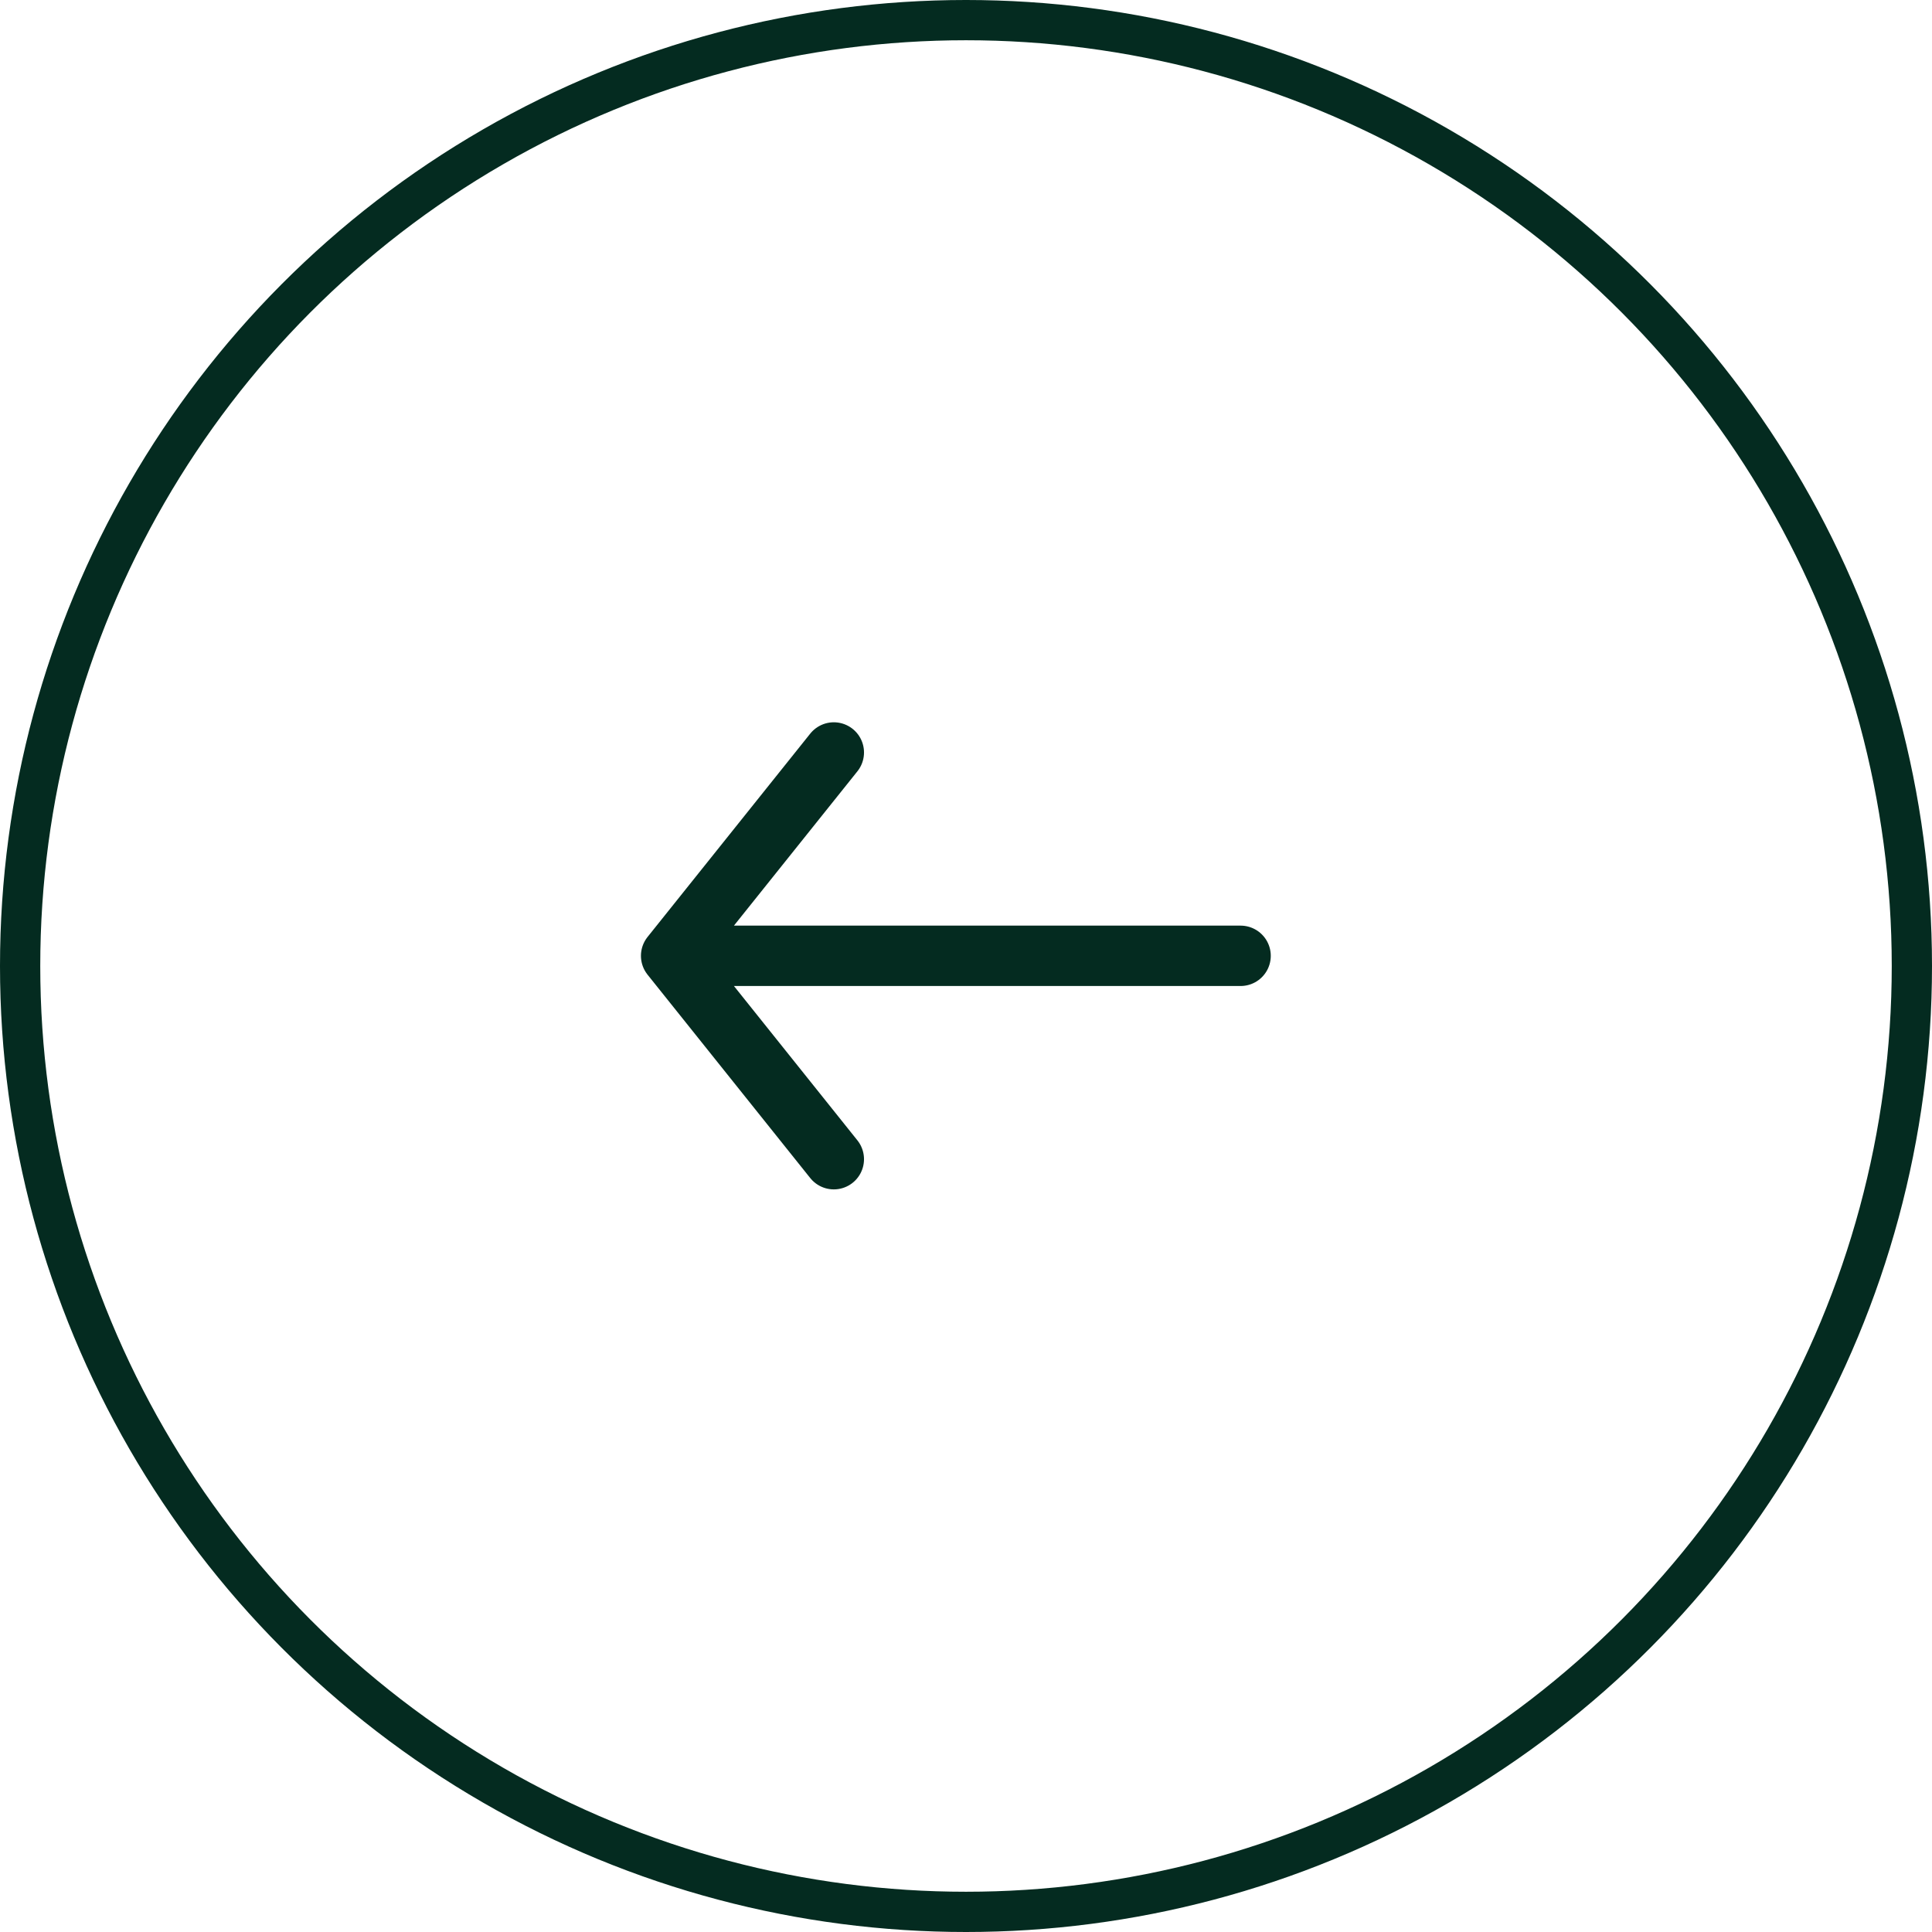 <svg width="48" height="48" viewBox="0 0 48 48" fill="none" xmlns="http://www.w3.org/2000/svg">
    <circle cx="24" cy="24" r="23.5" transform="matrix(-1 0 0 1 48 0)" stroke="#042B20"/>
    <g clip-path="url(#clip0_1_92)">
        <path d="M20.716 18.695L16.674 23.747M16.674 23.747L20.716 28.8M16.674 23.747L30.822 23.747" stroke="#042B20" stroke-width="1.5" stroke-linecap="round" stroke-linejoin="round"/>
    </g>
    <defs>
        <clipPath id="clip0_1_92">
            <rect width="16.168" height="16.168" fill="white" transform="matrix(4.37114e-08 1 1 -4.37114e-08 15.663 15.663)"/>
        </clipPath>
    </defs>
</svg>

